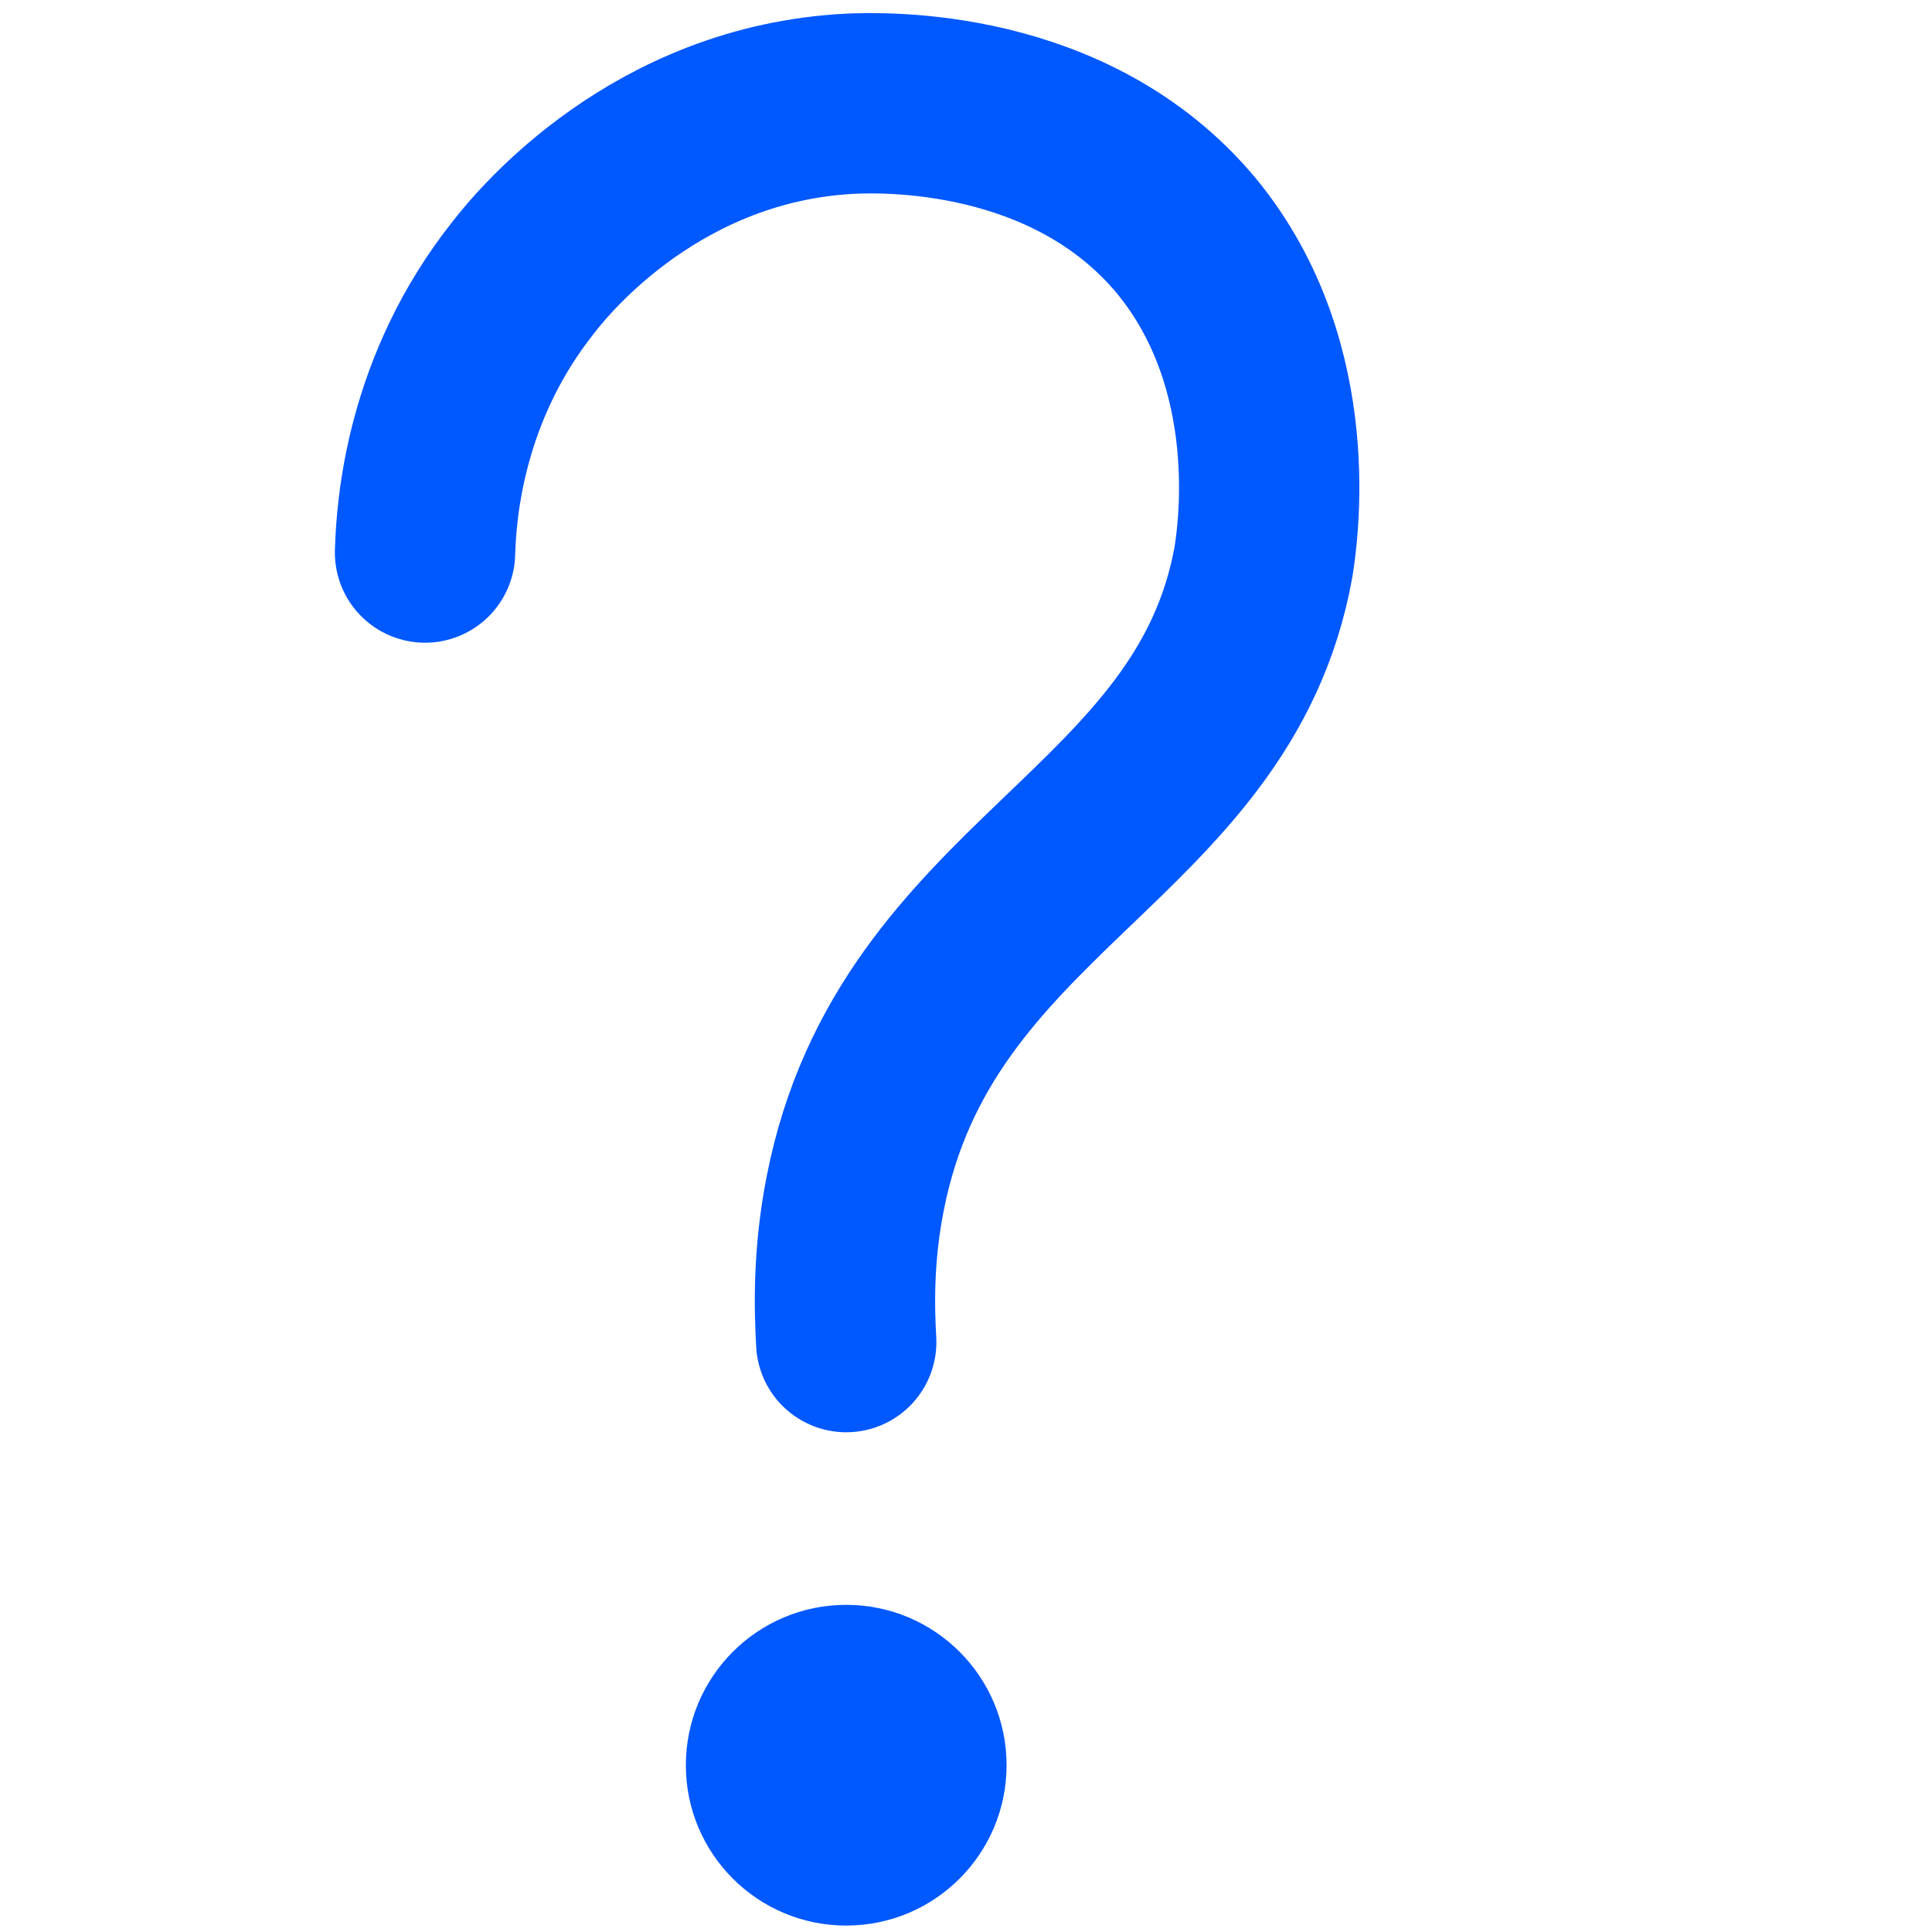 <?xml version="1.0" encoding="utf-8"?>
<!-- Generator: Adobe Illustrator 24.3.0, SVG Export Plug-In . SVG Version: 6.00 Build 0)  -->
<svg version="1.1" id="Layer_1" xmlns="http://www.w3.org/2000/svg" xmlns:xlink="http://www.w3.org/1999/xlink" x="0px" y="0px"
	 viewBox="0 0 300 300" style="enable-background:new 0 0 300 300;" xml:space="preserve">
<style type="text/css">
	.st0{display:none;}
	.st1{display:inline;}
	.st2{fill:#FFFFFF;}
	.st3{fill:#F3F5F7;}
	.st4{fill:none;stroke:#FFFFFF;stroke-linecap:round;stroke-miterlimit:10;}
	.st5{fill:none;stroke:#0058FF;stroke-width:28;stroke-linecap:round;stroke-miterlimit:10;}
	.st6{fill:#0058FF;}
</style>
<g id="Layer_1_1_" class="st0">
	<g class="st1">
		<path class="st2" d="M150.7,261c-12.3,0-22.4-10-22.5-22.3l-0.5-66.2H61.5C49.1,172.5,39,162.4,39,150s10.1-22.5,22.5-22.5h65.8
			l-0.5-65.8c0-6,2.2-11.7,6.5-16c4.2-4.3,9.8-6.7,15.9-6.7h0.2c12.3,0,22.4,10,22.5,22.3l0.5,66.2h66.2c12.4,0,22.5,10.1,22.5,22.5
			c0,12.4-10.1,22.5-22.5,22.5h-65.8l0.5,65.8c0,6-2.2,11.7-6.5,16s-9.8,6.7-15.9,6.7H150.7z"/>
		<path class="st3" d="M149.3,44c9.6,0,17.4,7.7,17.5,17.4l0.6,71.1h71.1c9.7,0,17.5,7.8,17.5,17.5s-7.8,17.5-17.5,17.5h-70.9
			l0.6,70.9c0.1,9.7-7.7,17.6-17.4,17.6h-0.1c-9.6,0-17.4-7.7-17.5-17.4l-0.6-71.1H61.5c-9.7,0-17.5-7.8-17.5-17.5
			s7.8-17.5,17.5-17.5h70.9l-0.6-70.9c-0.1-9.7,7.7-17.6,17.4-17.6C149.2,44,149.3,44,149.3,44 M149.3,34h-0.2
			c-15.1,0.1-27.4,12.6-27.3,27.7l0.5,60.8H61.5C46.3,122.5,34,134.8,34,150s12.3,27.5,27.5,27.5h61.2l0.5,61.2
			c0.1,15,12.5,27.3,27.5,27.3c0.1,0,0.2,0,0.3,0c7.3-0.1,14.2-3,19.3-8.2c5.2-5.2,8-12.2,7.9-19.5l-0.5-60.8h60.8
			c15.2,0,27.5-12.3,27.5-27.5s-12.3-27.5-27.5-27.5h-61.2l-0.5-61.2C176.7,46.2,164.3,34,149.3,34L149.3,34z"/>
	</g>
	<g class="st1">
		<polygon points="236.3,56.8 236.3,67.3 241.6,67.3 241.6,60.2 246.3,60.2 246.3,67.3 251.1,67.3 251.1,56.8 		"/>
		<polygon points="243.7,47.9 233,58.2 254.5,58.2 		"/>
	</g>
	<g class="st1">
		<path d="M261,134.9h-14.8c-1,0-1.8-0.8-1.8-1.8v-9.6c0-1,0.8-1.8,1.8-1.8H261c1,0,1.8,0.8,1.8,1.8v9.6
			C262.8,134.1,262,134.9,261,134.9z"/>
		<path d="M252.1,124.7h-6.2c-0.8,0-1.5-0.7-1.5-1.5v-1.8c0-0.8,0.7-1.5,1.5-1.5h6.2c0.8,0,1.5,0.7,1.5,1.5v1.8
			C253.6,124,252.9,124.7,252.1,124.7z"/>
	</g>
	<g class="st1">
		<path d="M252.9,90.3c-1,0-2,0.2-2.9,0.4c2.1,0.7,3.5,2.1,3.5,3.6v2.2h5.8v-2.2C259.2,92.1,256.4,90.3,252.9,90.3z"/>
		<path d="M245.2,90.3c-3.5,0-6.3,1.8-6.3,4.1v2.2h12.7v-2.2C251.5,92.1,248.7,90.3,245.2,90.3z"/>
		<circle cx="245.2" cy="85.9" r="2.9"/>
		<circle cx="252.9" cy="85.9" r="2.9"/>
	</g>
	<g class="st1">
		<path d="M258.4,182.8h-11.3c-0.9,0-1.6-0.7-1.6-1.6v-6.7c0-0.9,0.7-1.6,1.6-1.6h11.3c0.9,0,1.6,0.7,1.6,1.6v6.7
			C260.1,182,259.3,182.8,258.4,182.8z"/>
		<path d="M263.7,177.8H261v4.6c0,0.9-0.7,1.6-1.6,1.6h-9.1v3.3c0,0.9,0.7,1.6,1.6,1.6h11.8c0.9,0,1.6-0.7,1.6-1.6v-7.9
			C265.3,178.5,264.6,177.8,263.7,177.8z"/>
		<polygon points="245.4,185.4 249.8,182.5 245.4,180.1 		"/>
	</g>
	<g class="st1">
		<path d="M260.4,222.6h-15.2c-0.9,0-1.6-0.7-1.6-1.6v-11.5c0-0.9,0.7-1.6,1.6-1.6h15.2c0.9,0,1.6,0.7,1.6,1.6V221
			C262.1,221.9,261.4,222.6,260.4,222.6z"/>
		<polygon points="243.6,226.4 249.1,222.2 243.6,218.7 		"/>
		<line class="st4" x1="247.6" y1="212.4" x2="258.1" y2="212.5"/>
		<line class="st4" x1="247.6" y1="215.3" x2="258.1" y2="215.4"/>
		<line class="st4" x1="247.6" y1="218" x2="258.1" y2="218.1"/>
	</g>
</g>
<path class="st5" d="M66,85.8c0.2-6.7,1.5-25.5,15.4-42.9c3.2-4.1,20.7-25.3,50.7-26.8c4.8-0.2,34-1.2,52.1,20.5
	c16.9,20.5,12.5,47.3,12,50.6c-7.7,42.9-54,50.1-63.4,98.1c-1.9,9.6-1.7,17.8-1.4,23.1"/>
<circle class="st6" cx="131.4" cy="274.1" r="24.9"/>
</svg>
